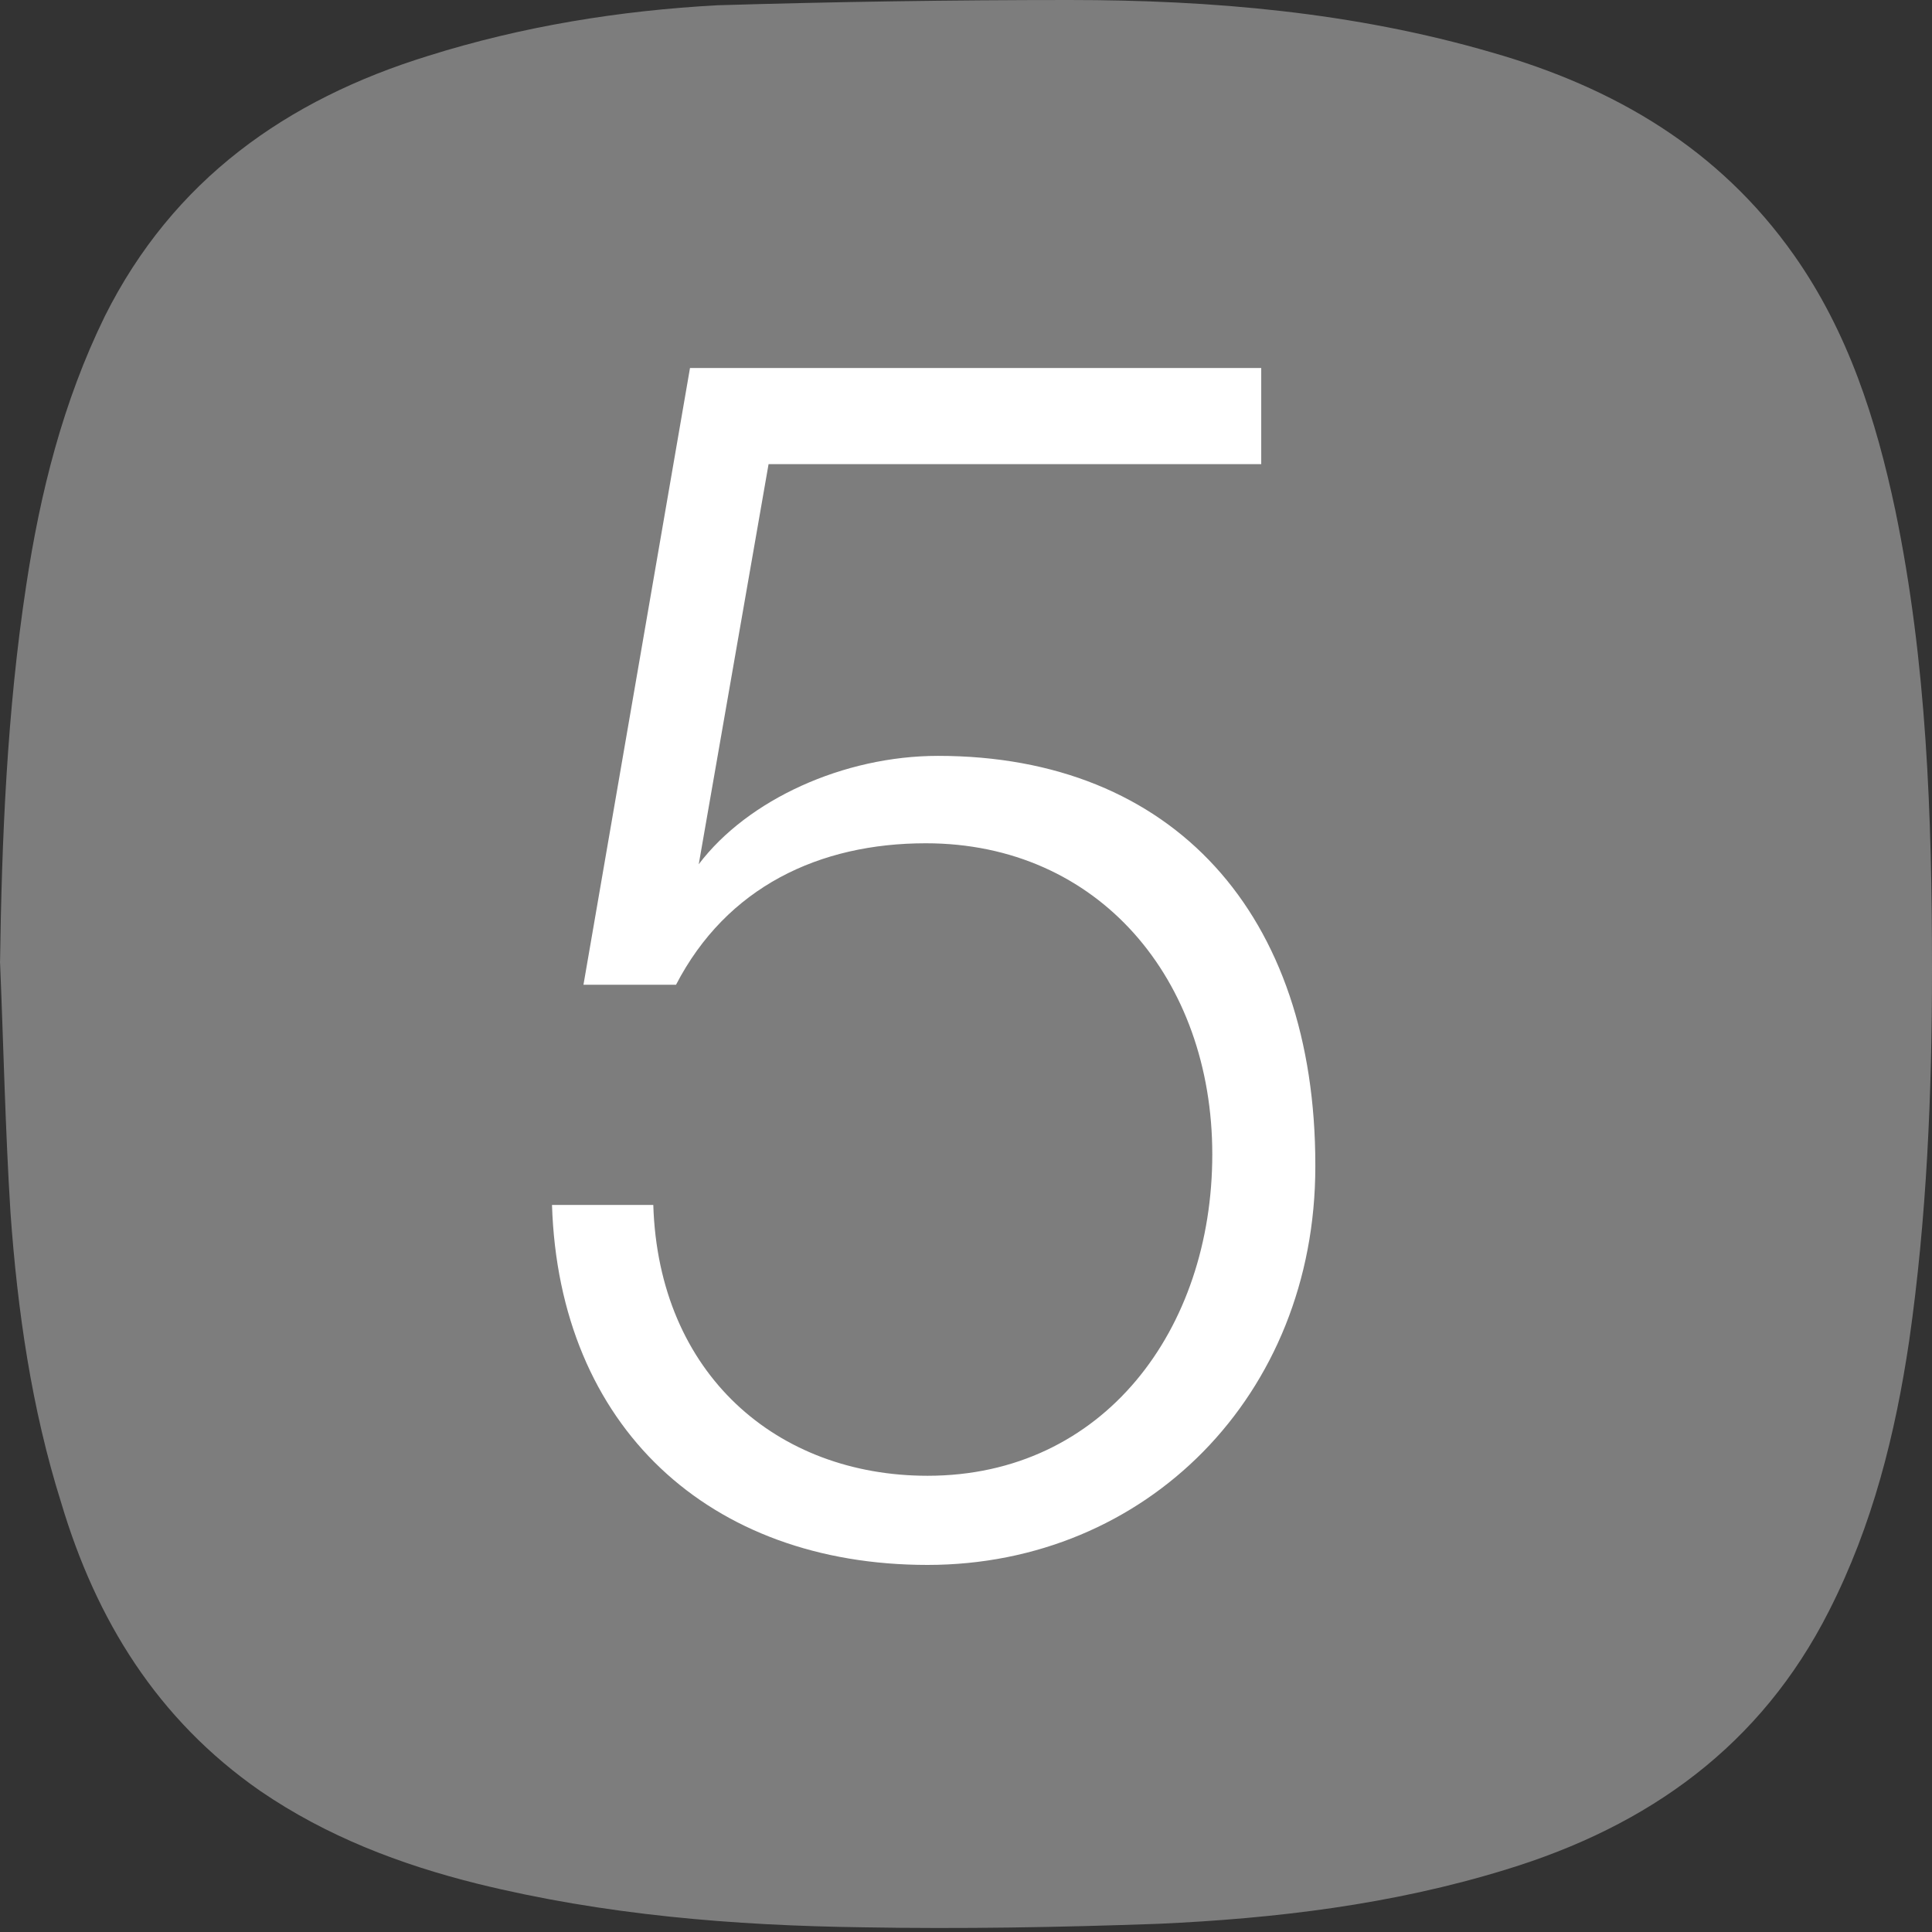 <svg width="21" height="21" viewBox="0 0 21 21" fill="none" xmlns="http://www.w3.org/2000/svg">
<rect x="0" y="0" width="21" height="21" fill="#333333" stroke="none"/>
<path d="M0 10.484C0.019 9.116 0.076 7.73 0.285 6.362C0.437 5.356 0.684 4.368 1.139 3.438C1.88 1.956 3.114 1.083 4.652 0.608C5.677 0.285 6.741 0.114 7.804 0.057C9.076 0.019 10.348 0 11.62 0C13.177 0 14.715 0.133 16.215 0.57C17.544 0.95 18.683 1.614 19.5 2.773C20.089 3.609 20.392 4.558 20.601 5.546C20.943 7.198 21 8.869 21 10.541C21 11.889 20.943 13.238 20.753 14.567C20.601 15.593 20.354 16.58 19.88 17.511C19.139 18.974 17.924 19.847 16.367 20.322C15.133 20.702 13.861 20.854 12.589 20.911C11.525 20.949 10.443 20.968 9.38 20.949C7.975 20.93 6.57 20.816 5.184 20.474C4.348 20.265 3.551 19.961 2.829 19.467C1.709 18.689 1.044 17.606 0.665 16.334C0.342 15.308 0.19 14.244 0.114 13.181C0.057 12.269 0.038 11.357 0 10.446" fill="#7D7D7D"/>
<path d="M14.297 12.68C14.297 15.168 12.456 17.01 10.082 17.01C7.709 17.01 6.076 15.509 6 13.097H7.101C7.158 14.94 8.449 16.041 10.082 16.041C12 16.041 13.177 14.446 13.177 12.547C13.177 10.647 11.943 9.166 10.063 9.166C8.905 9.166 7.899 9.641 7.348 10.704H6.342L7.5 4H13.709V5.045H8.354L7.595 9.394C8.127 8.691 9.171 8.216 10.196 8.216C12.759 8.216 14.297 9.945 14.297 12.661" fill="white"/>
</svg>
